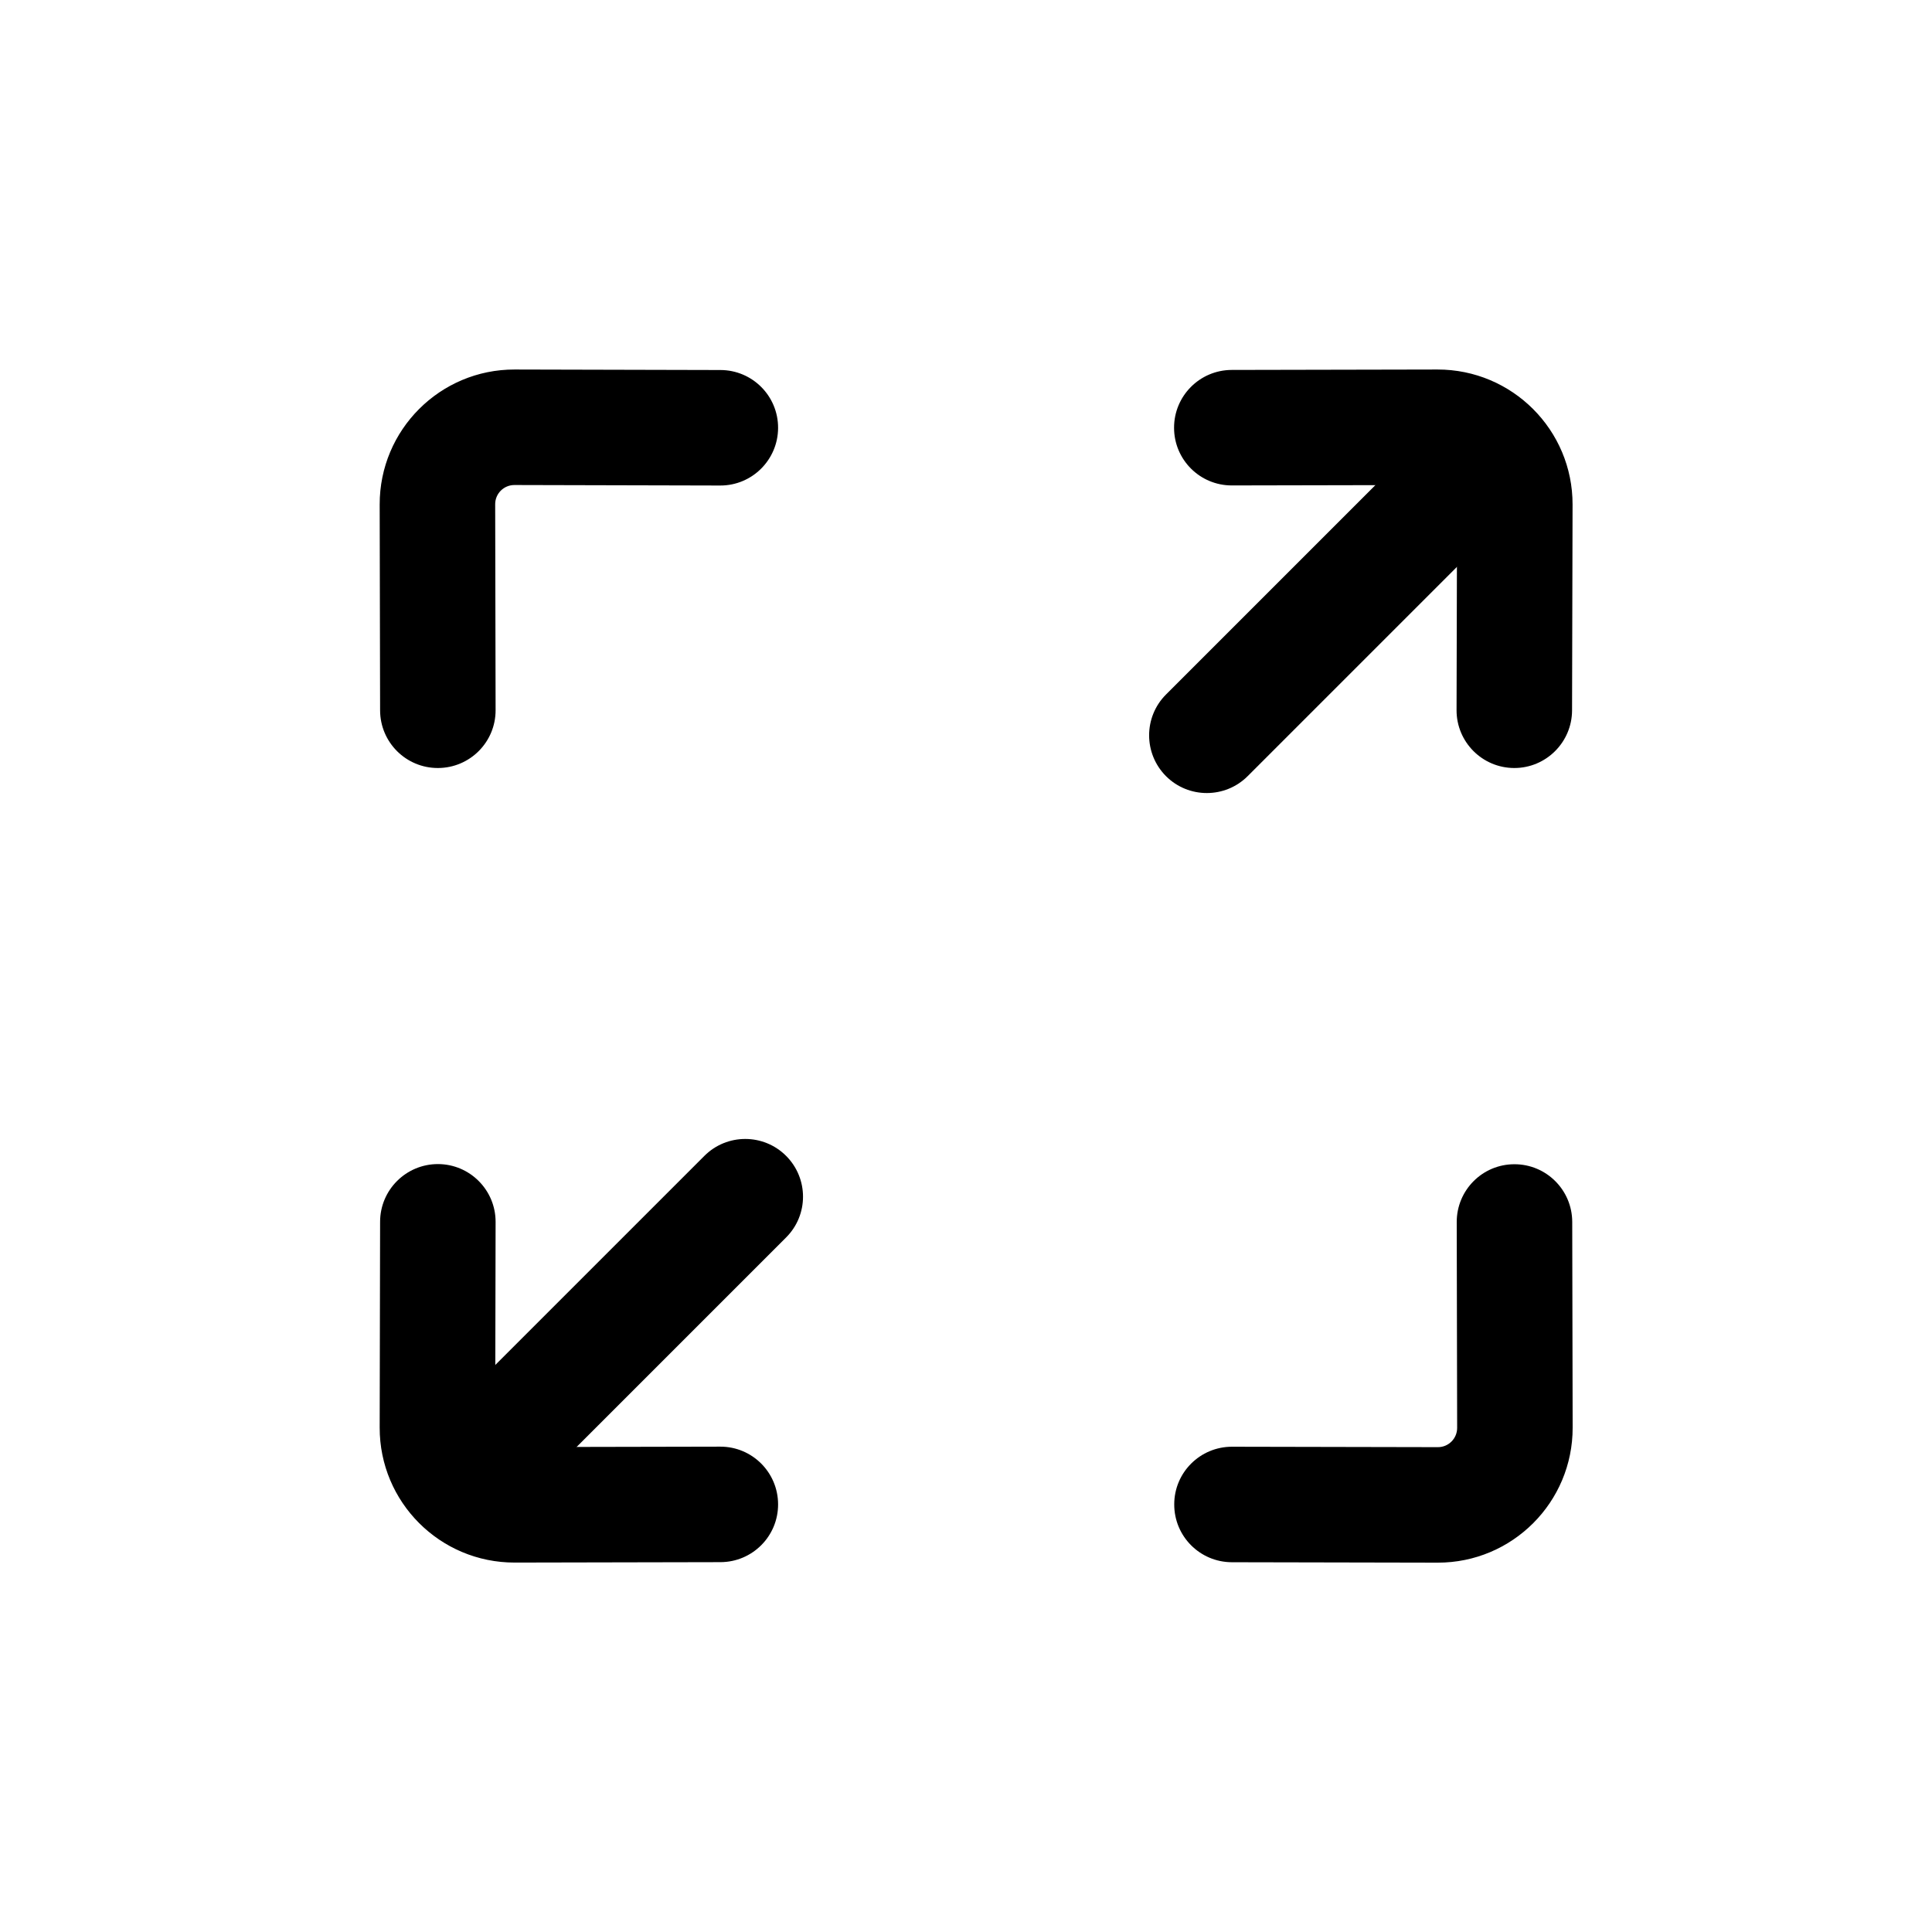 <svg width="23" height="23" viewBox="0 0 23 23" fill="none" xmlns="http://www.w3.org/2000/svg">
<g id="6655fc83b7af1a550027e5c9_expand Resize (1) 1">
<path id="Vector" fill-rule="evenodd" clip-rule="evenodd" d="M5.214 13.858C5.594 13.859 5.901 14.168 5.9 14.547L5.895 16.997C5.894 17.124 5.997 17.227 6.124 17.227L8.574 17.222C8.954 17.221 9.262 17.528 9.263 17.908C9.264 18.288 8.957 18.596 8.577 18.597L6.127 18.602C5.238 18.603 4.518 17.883 4.52 16.994L4.525 14.544C4.526 14.165 4.834 13.858 5.214 13.858Z" fill="black"/>
<path id="Vector_2" fill-rule="evenodd" clip-rule="evenodd" d="M9.358 13.76C9.627 14.029 9.627 14.464 9.358 14.732L6.146 17.944C5.878 18.213 5.443 18.213 5.174 17.944C4.906 17.676 4.906 17.241 5.174 16.972L8.386 13.76C8.654 13.492 9.09 13.492 9.358 13.76Z" fill="black"/>
<path id="Vector_3" fill-rule="evenodd" clip-rule="evenodd" d="M6.124 5.774C5.997 5.774 5.894 5.877 5.895 6.004L5.9 8.454C5.901 8.834 5.594 9.142 5.214 9.143C4.834 9.144 4.526 8.837 4.525 8.457L4.52 6.007C4.518 5.118 5.239 4.397 6.127 4.399L8.577 4.405C8.957 4.406 9.264 4.714 9.263 5.094C9.262 5.473 8.954 5.781 8.574 5.78L6.124 5.774Z" fill="black"/>
<path id="Vector_4" fill-rule="evenodd" clip-rule="evenodd" d="M18.028 13.86C18.407 13.859 18.716 14.166 18.717 14.546L18.722 16.995C18.724 17.884 18.003 18.605 17.114 18.603L14.665 18.598C14.285 18.597 13.978 18.289 13.979 17.909C13.979 17.529 14.288 17.222 14.668 17.223L17.117 17.228C17.244 17.229 17.347 17.125 17.347 16.999L17.342 14.549C17.341 14.169 17.648 13.86 18.028 13.86Z" fill="black"/>
<path id="Vector_5" fill-rule="evenodd" clip-rule="evenodd" d="M17.346 6.004C17.346 5.877 17.243 5.774 17.116 5.774L14.665 5.779C14.286 5.78 13.977 5.473 13.977 5.093C13.976 4.714 14.283 4.405 14.663 4.404L17.113 4.399C18.002 4.398 18.723 5.119 18.721 6.007L18.715 8.457C18.714 8.836 18.405 9.144 18.026 9.143C17.646 9.142 17.339 8.833 17.34 8.454L17.346 6.004Z" fill="black"/>
<path id="Vector_6" fill-rule="evenodd" clip-rule="evenodd" d="M18.065 5.056C18.334 5.324 18.334 5.759 18.065 6.028L14.853 9.24C14.585 9.508 14.149 9.508 13.881 9.24C13.613 8.971 13.613 8.536 13.881 8.268L17.093 5.056C17.361 4.787 17.797 4.787 18.065 5.056Z" fill="black"/>
</g>
</svg>
